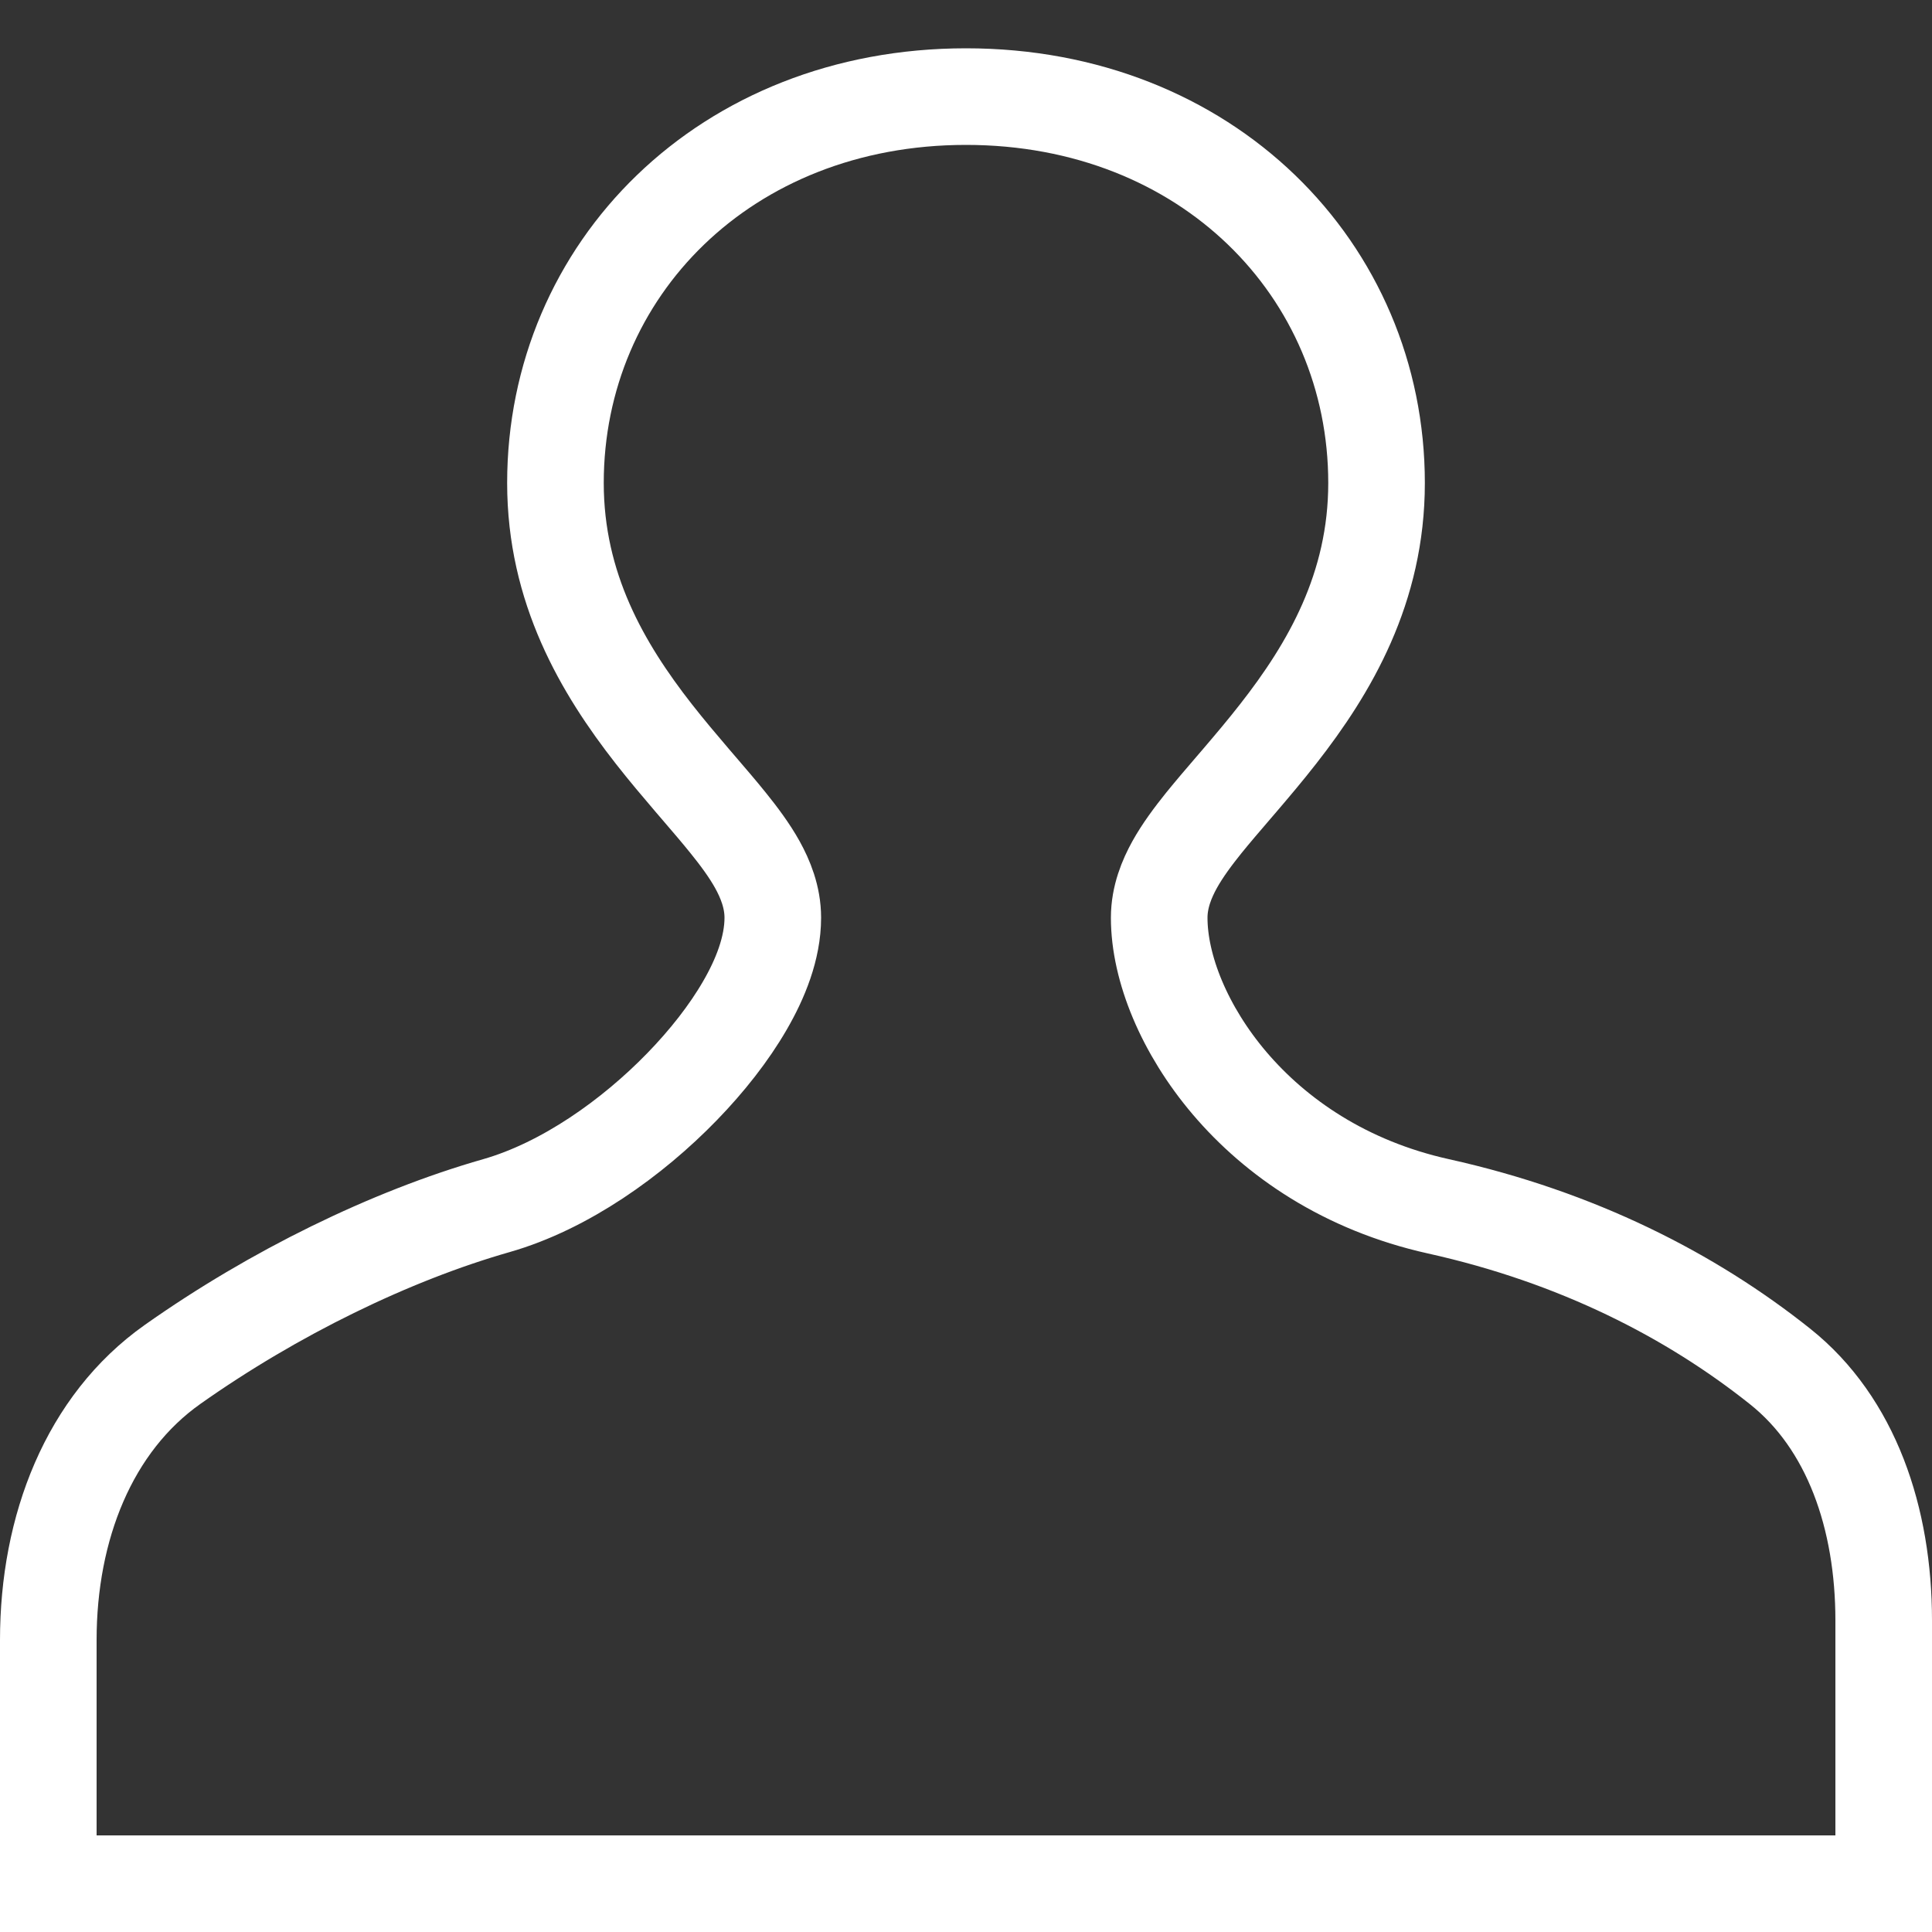 <svg width="40" height="40" viewBox="0 0 40 40" fill="none" xmlns="http://www.w3.org/2000/svg">
<rect x="0" y="0" width="40" height="40" fill="#333333" stroke="none"/>
<path d="M39 33.55V39H1V33.955C1 31.628 1.843 29.47 3.574 28.248C5.662 26.773 8.086 25.587 10.275 24.962C11.699 24.555 13.094 23.556 14.118 22.502C14.638 21.967 15.092 21.389 15.422 20.818C15.74 20.27 16 19.631 16 19C16 18.57 15.842 18.193 15.681 17.902C15.516 17.605 15.297 17.312 15.075 17.037C14.889 16.806 14.677 16.559 14.463 16.31C14.421 16.26 14.378 16.21 14.335 16.161C14.074 15.855 13.804 15.537 13.537 15.196C12.471 13.833 11.5 12.175 11.5 10C11.5 5.588 15.016 2 20 2C24.984 2 28.5 5.588 28.5 10C28.5 12.175 27.529 13.833 26.462 15.196C26.196 15.537 25.926 15.855 25.665 16.161C25.622 16.21 25.579 16.26 25.537 16.31C25.323 16.559 25.111 16.806 24.924 17.037C24.703 17.312 24.484 17.605 24.319 17.902C24.158 18.193 24 18.57 24 19C24 20.048 24.525 21.33 25.457 22.426C26.412 23.549 27.849 24.547 29.783 24.976C32.651 25.613 35.006 26.817 36.856 28.292C38.331 29.467 39 31.433 39 33.55Z" stroke="white" stroke-width="2"/>
</svg>
